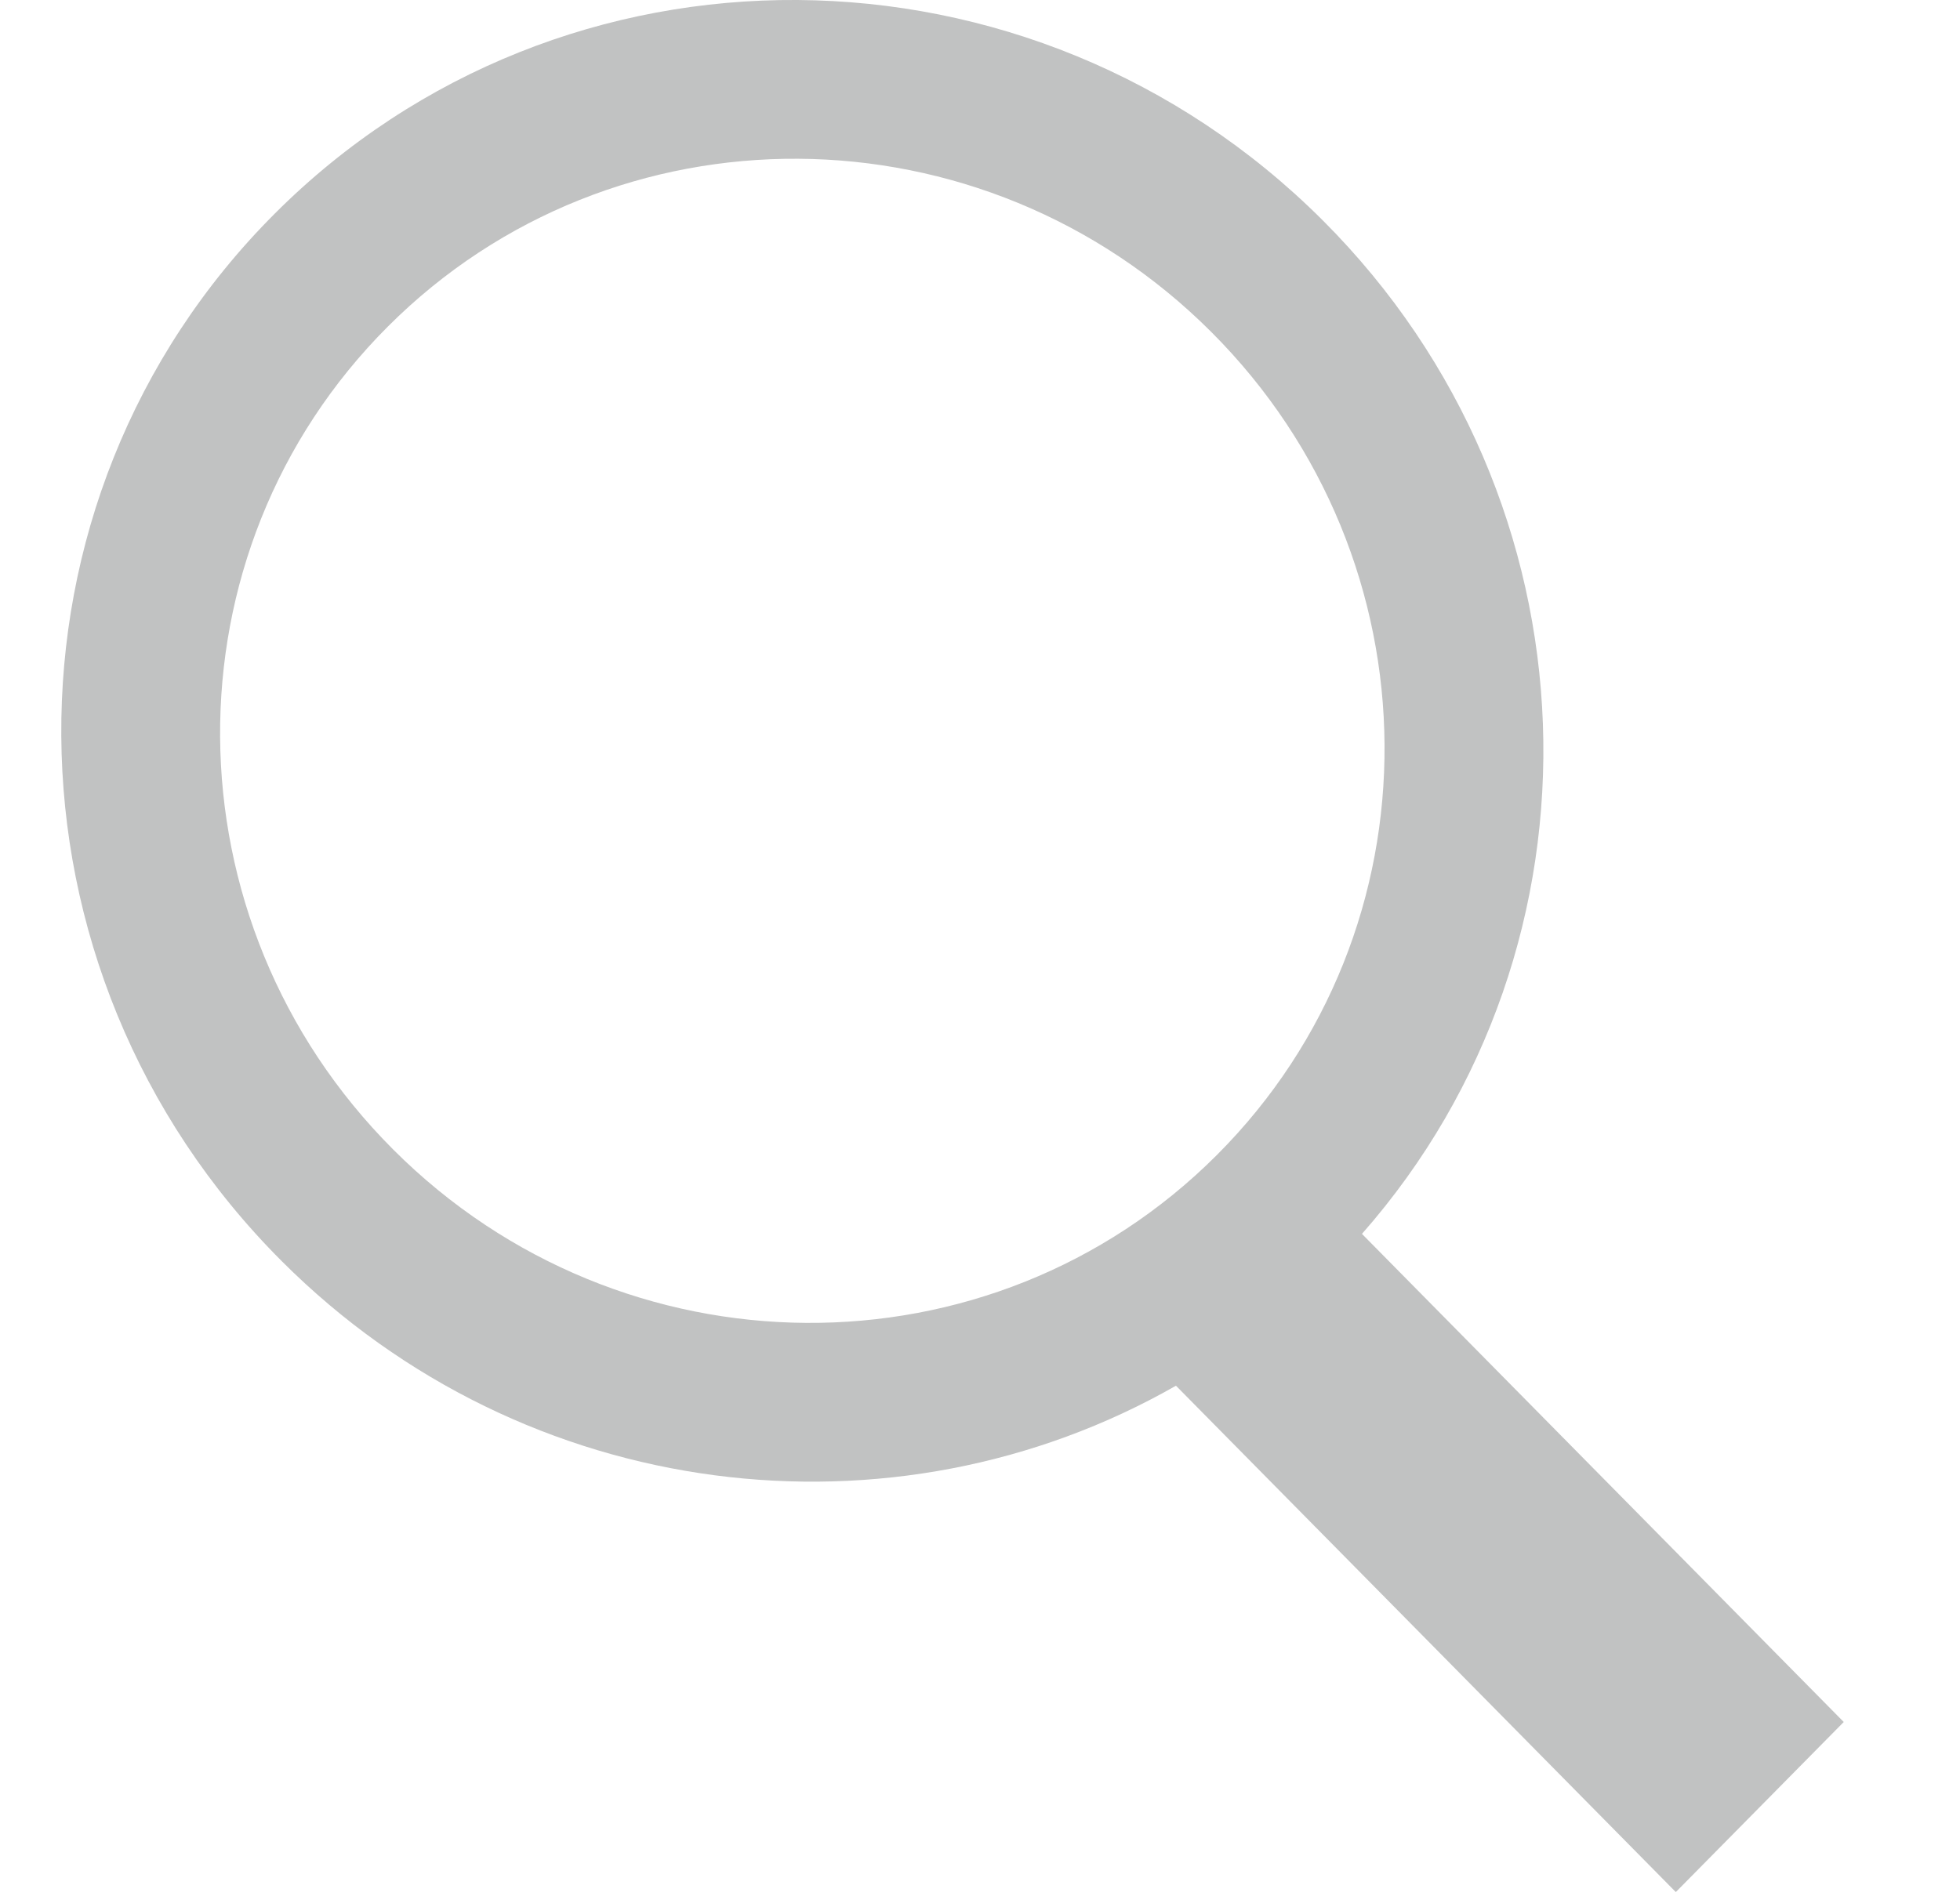 <svg height="30" viewBox="0 0 31 32" width="31" xmlns="http://www.w3.org/2000/svg"><path d="m18.806 23.384c-4.76 2.719-10.973 2.011-15.085-2.101-4.915-4.915-4.967-12.83-.117-17.68 4.85-4.85 12.765-4.797 17.68.117 4.724 4.724 4.956 12.22.66 17.102l8.128 8.237-2.833 2.87zm.688-3.891c3.811-3.811 3.769-10.03-.092-13.891s-10.081-3.903-13.891-.092c-3.811 3.811-3.769 10.03.092 13.891s10.081 3.903 13.891.092z" fill="#c1c2c2"/></svg>